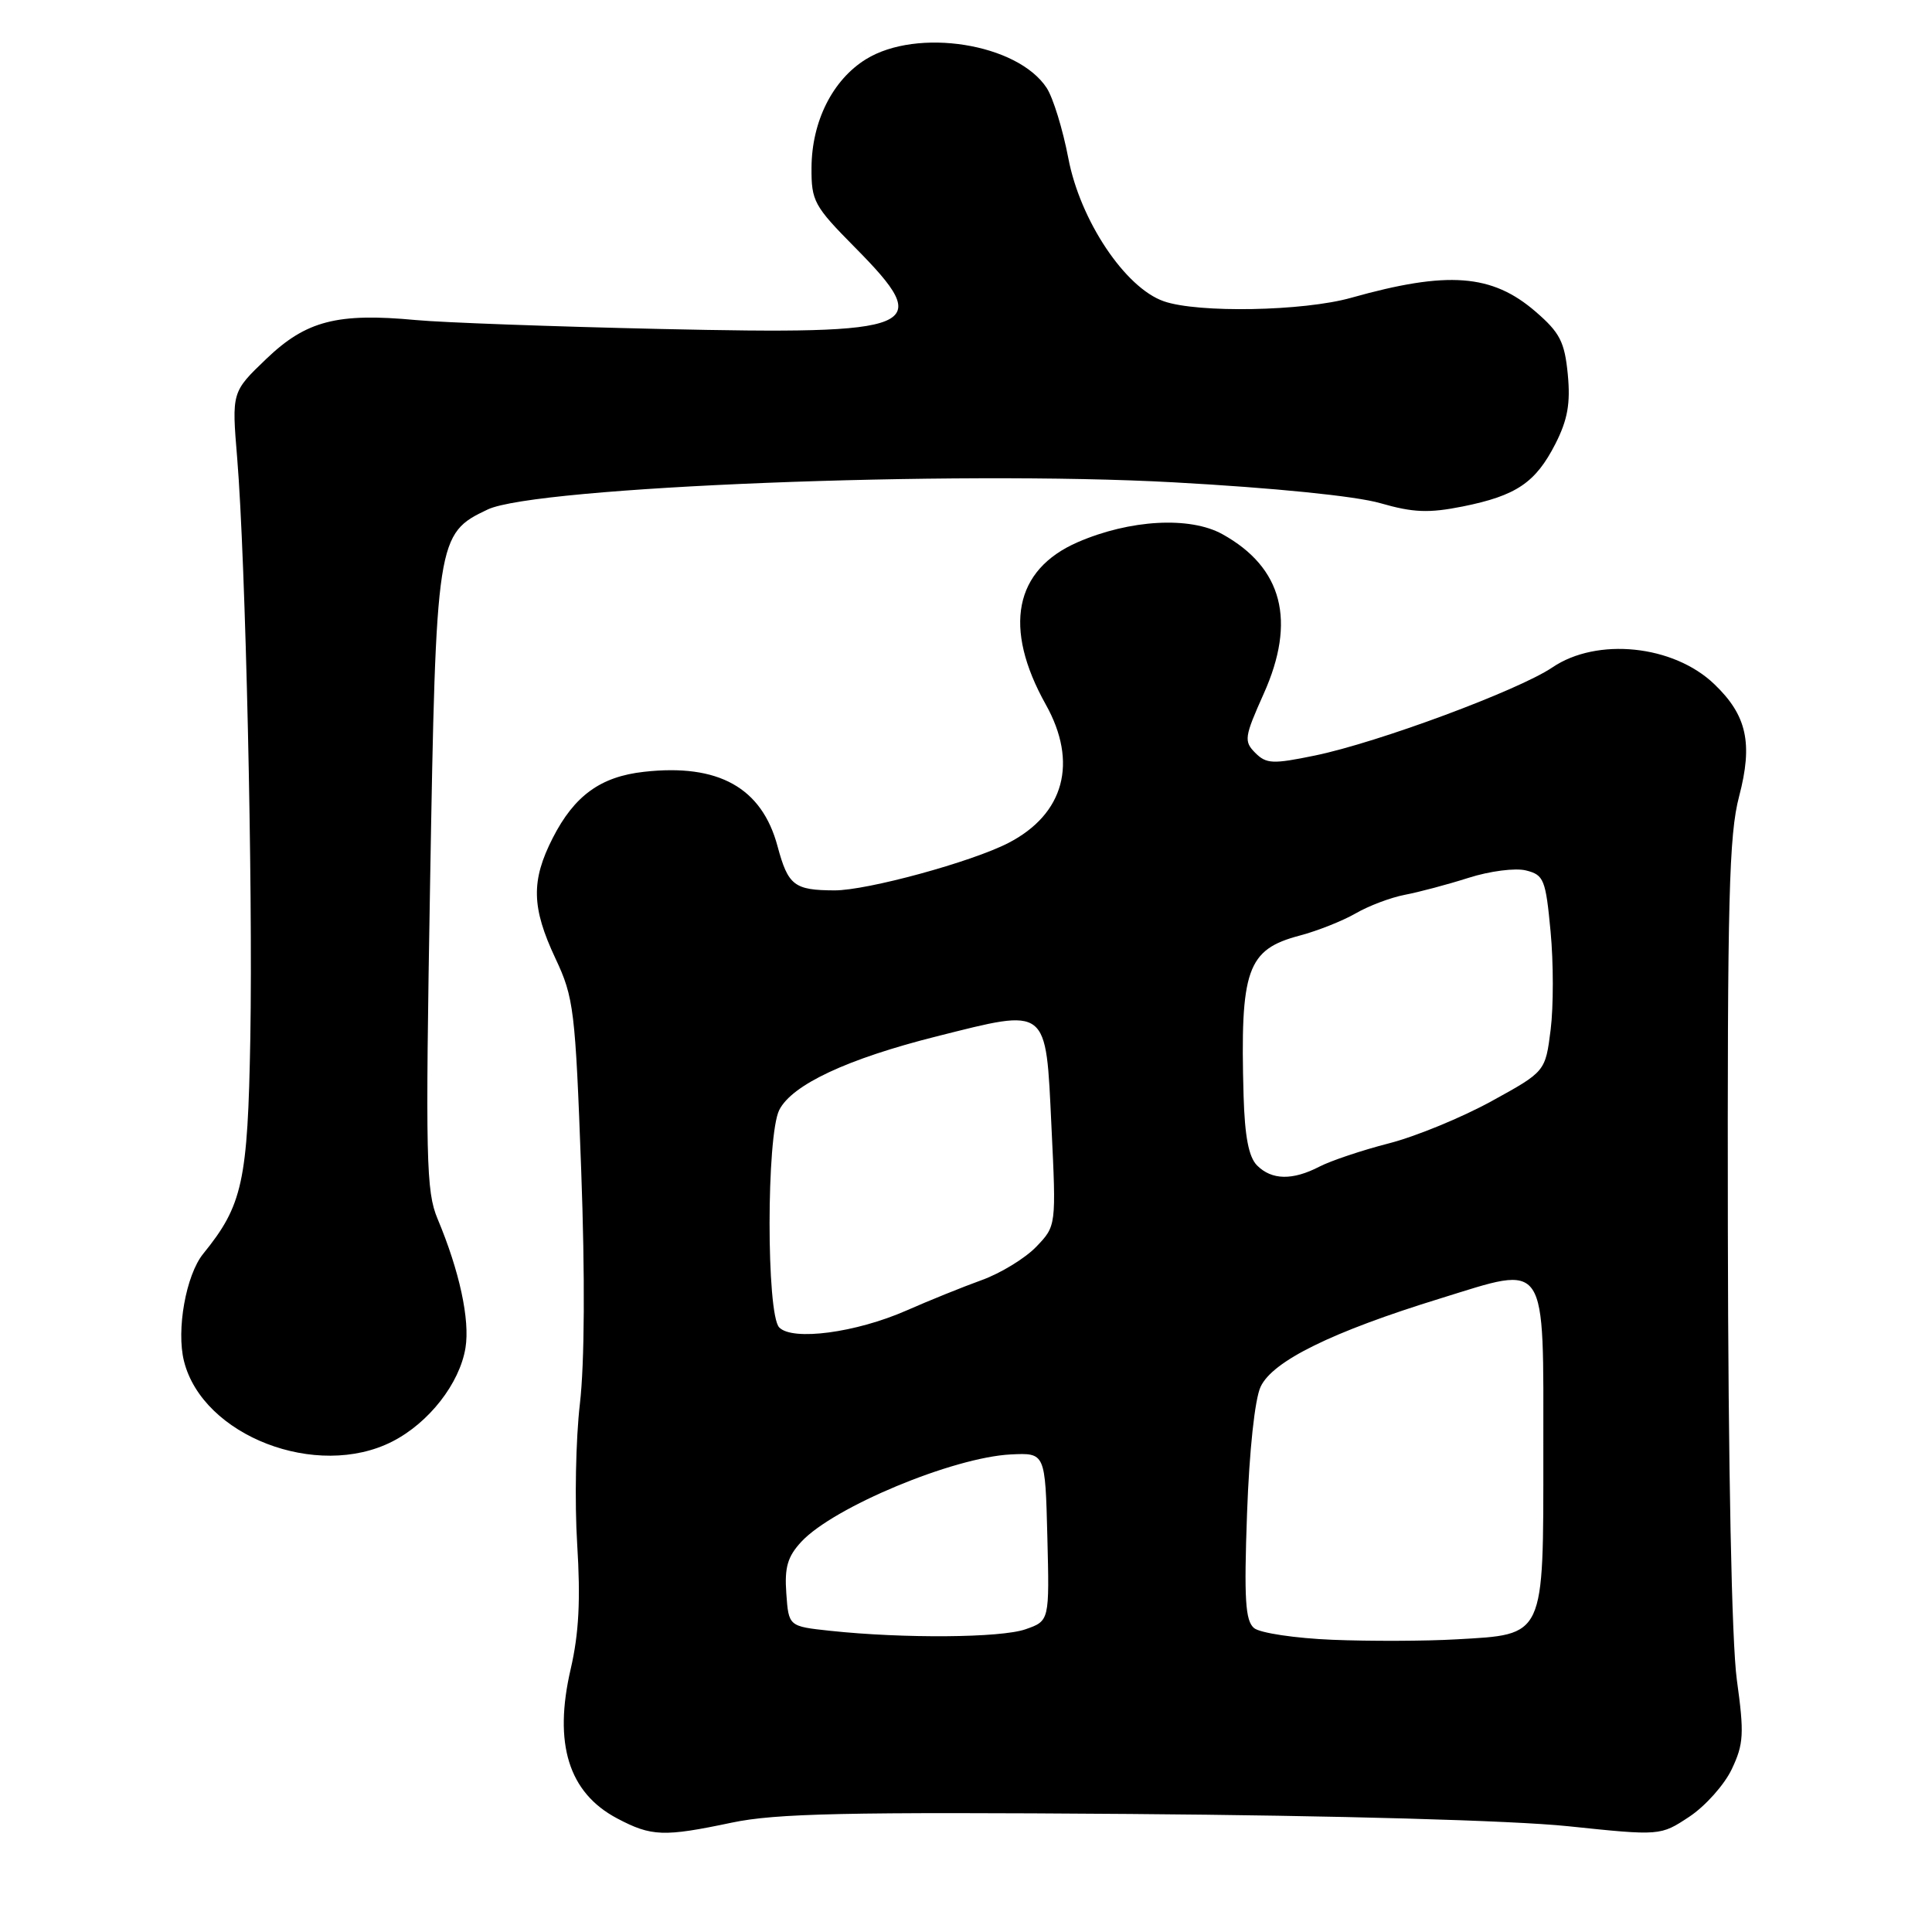 <?xml version="1.0" encoding="UTF-8" standalone="no"?>
<!DOCTYPE svg PUBLIC "-//W3C//DTD SVG 1.1//EN" "http://www.w3.org/Graphics/SVG/1.1/DTD/svg11.dtd" >
<svg xmlns="http://www.w3.org/2000/svg" xmlns:xlink="http://www.w3.org/1999/xlink" version="1.1" viewBox="0 0 256 256">
 <g >
 <path fill="currentColor"
d=" M 96.96 241.51 C 102.80 240.28 112.10 240.08 149.77 240.36 C 177.22 240.57 200.40 241.22 207.75 241.98 C 220.01 243.26 220.01 243.26 223.85 240.72 C 225.96 239.32 228.49 236.49 229.47 234.42 C 231.05 231.09 231.13 229.73 230.14 222.58 C 229.46 217.60 229.00 194.74 228.95 163.00 C 228.88 119.20 229.10 110.61 230.44 105.53 C 232.29 98.48 231.47 94.78 227.15 90.65 C 221.74 85.46 211.61 84.42 205.69 88.44 C 201.21 91.47 182.59 98.39 174.24 100.11 C 168.66 101.26 167.80 101.23 166.33 99.76 C 164.80 98.22 164.88 97.67 167.45 91.92 C 171.78 82.27 169.95 75.20 161.97 70.78 C 157.67 68.40 149.73 68.84 142.81 71.84 C 134.39 75.50 132.88 83.17 138.57 93.35 C 142.87 101.03 141.02 107.87 133.63 111.69 C 128.76 114.21 114.87 118.00 110.57 117.98 C 105.24 117.96 104.43 117.34 103.03 112.14 C 100.95 104.36 95.19 101.16 85.32 102.27 C 79.57 102.91 76.11 105.43 73.25 111.02 C 70.35 116.70 70.42 120.23 73.60 127.00 C 76.04 132.18 76.23 133.80 77.01 155.00 C 77.53 169.11 77.46 180.67 76.84 186.00 C 76.29 190.68 76.13 199.04 76.48 204.60 C 76.94 211.97 76.71 216.44 75.62 221.15 C 73.32 231.05 75.34 237.55 81.78 240.95 C 86.32 243.35 87.94 243.41 96.96 241.51 Z  M 51.98 191.01 C 56.84 188.53 60.91 183.31 61.68 178.59 C 62.28 174.88 60.89 168.43 57.98 161.50 C 56.46 157.88 56.36 153.65 56.99 117.00 C 57.78 71.31 57.87 70.71 64.62 67.51 C 70.96 64.50 126.44 62.31 155.50 63.91 C 168.79 64.64 179.63 65.73 182.89 66.67 C 187.27 67.93 189.30 68.01 193.82 67.11 C 200.92 65.68 203.47 63.96 206.10 58.81 C 207.72 55.62 208.11 53.46 207.74 49.60 C 207.32 45.30 206.70 44.08 203.48 41.30 C 197.70 36.30 191.83 35.86 179.03 39.46 C 172.72 41.24 158.73 41.50 154.21 39.92 C 149.09 38.14 143.13 29.22 141.56 20.97 C 140.83 17.14 139.54 12.95 138.69 11.65 C 134.82 5.75 121.55 3.64 114.74 7.85 C 110.33 10.58 107.56 16.08 107.53 22.22 C 107.50 26.64 107.87 27.31 113.25 32.75 C 123.97 43.58 122.11 44.36 87.50 43.59 C 73.20 43.27 58.63 42.74 55.13 42.41 C 44.69 41.43 40.56 42.50 35.30 47.54 C 30.70 51.94 30.70 51.94 31.43 60.72 C 32.54 74.19 33.52 117.41 33.17 137.50 C 32.83 156.61 32.15 159.70 26.92 166.14 C 24.65 168.94 23.34 176.23 24.38 180.36 C 26.86 190.27 42.00 196.10 51.98 191.01 Z  M 176.55 217.28 C 171.63 217.08 166.96 216.38 166.17 215.73 C 165.01 214.76 164.83 211.92 165.24 200.52 C 165.54 192.23 166.27 185.37 167.04 183.75 C 168.63 180.34 176.50 176.47 190.88 172.04 C 205.21 167.61 204.50 166.55 204.50 192.51 C 204.50 217.13 204.77 216.55 193.00 217.22 C 188.88 217.46 181.47 217.48 176.55 217.28 Z  M 110.00 216.09 C 104.50 215.50 104.50 215.50 104.19 211.13 C 103.94 207.68 104.36 206.25 106.19 204.28 C 110.47 199.69 126.30 193.10 133.94 192.72 C 138.50 192.50 138.50 192.50 138.78 203.64 C 139.06 214.78 139.06 214.78 135.88 215.89 C 132.61 217.03 119.75 217.13 110.00 216.09 Z  M 103.25 175.89 C 101.54 174.13 101.55 150.44 103.26 147.07 C 104.97 143.72 112.28 140.30 124.13 137.32 C 138.98 133.59 138.56 133.25 139.32 149.20 C 139.96 162.44 139.96 162.44 137.31 165.20 C 135.85 166.72 132.60 168.71 130.08 169.62 C 127.56 170.53 123.08 172.34 120.11 173.65 C 113.42 176.59 105.01 177.71 103.25 175.89 Z  M 166.57 154.43 C 165.46 153.32 164.94 150.60 164.78 145.18 C 164.31 128.42 165.23 125.81 172.25 123.96 C 174.59 123.34 177.91 122.02 179.63 121.03 C 181.35 120.03 184.27 118.93 186.13 118.57 C 187.98 118.22 191.79 117.21 194.58 116.32 C 197.40 115.42 200.80 114.98 202.21 115.34 C 204.57 115.93 204.81 116.53 205.46 123.43 C 205.85 127.53 205.85 133.38 205.47 136.43 C 204.77 141.99 204.77 141.99 197.64 145.91 C 193.71 148.07 187.59 150.59 184.04 151.50 C 180.49 152.41 176.35 153.80 174.84 154.58 C 171.27 156.43 168.52 156.38 166.57 154.43 Z "/>
</g>
</svg>